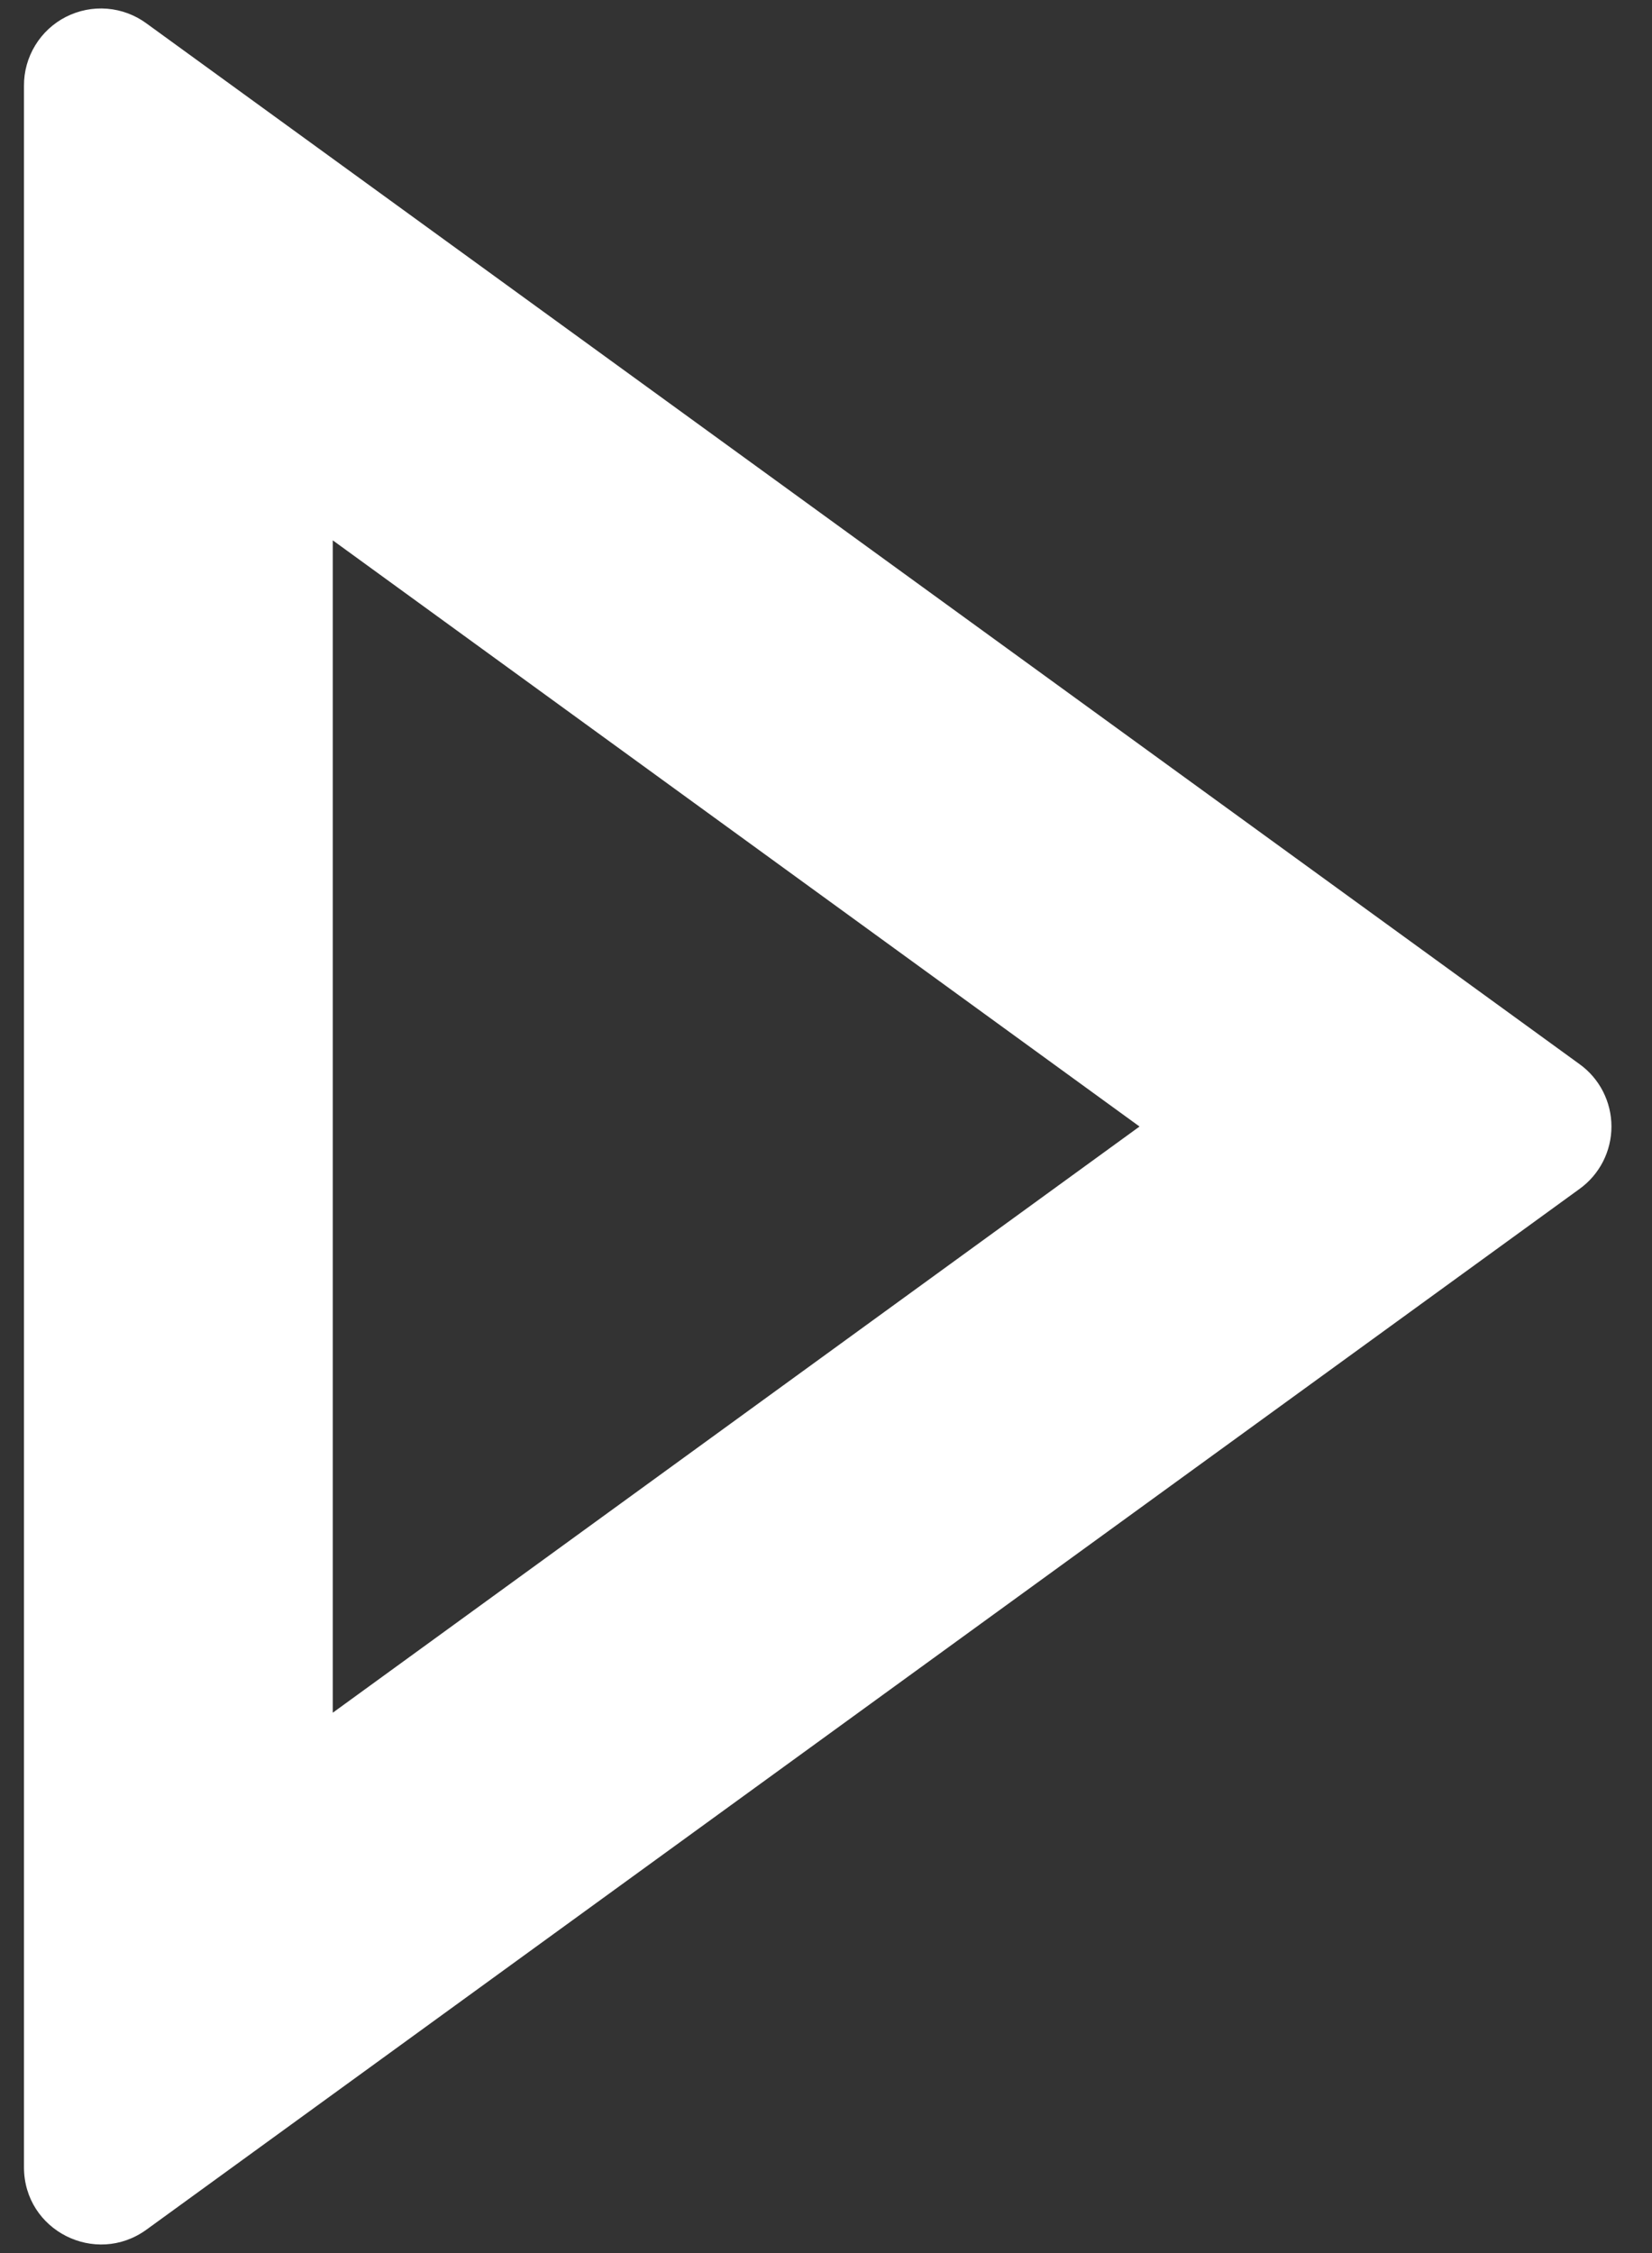 <svg width="33" height="45" viewBox="0 0 33 45" fill="none" xmlns="http://www.w3.org/2000/svg">
<rect x="0" y="0" width="33" height="45" fill="#333333" stroke="none"/>
<path d="M31.551 21.253L2.925 0.467C2.695 0.298 2.423 0.197 2.139 0.174C1.856 0.151 1.571 0.208 1.317 0.337C1.064 0.466 0.851 0.663 0.703 0.907C0.555 1.15 0.477 1.429 0.479 1.714V43.286C0.479 44.553 1.909 45.268 2.925 44.533L31.551 23.747C31.749 23.605 31.91 23.417 32.021 23.201C32.132 22.984 32.19 22.744 32.19 22.5C32.19 22.256 32.132 22.016 32.021 21.799C31.91 21.582 31.749 21.395 31.551 21.253ZM6.647 34.208V10.792L22.763 22.5L6.647 34.208Z" fill="white"/>
</svg>
